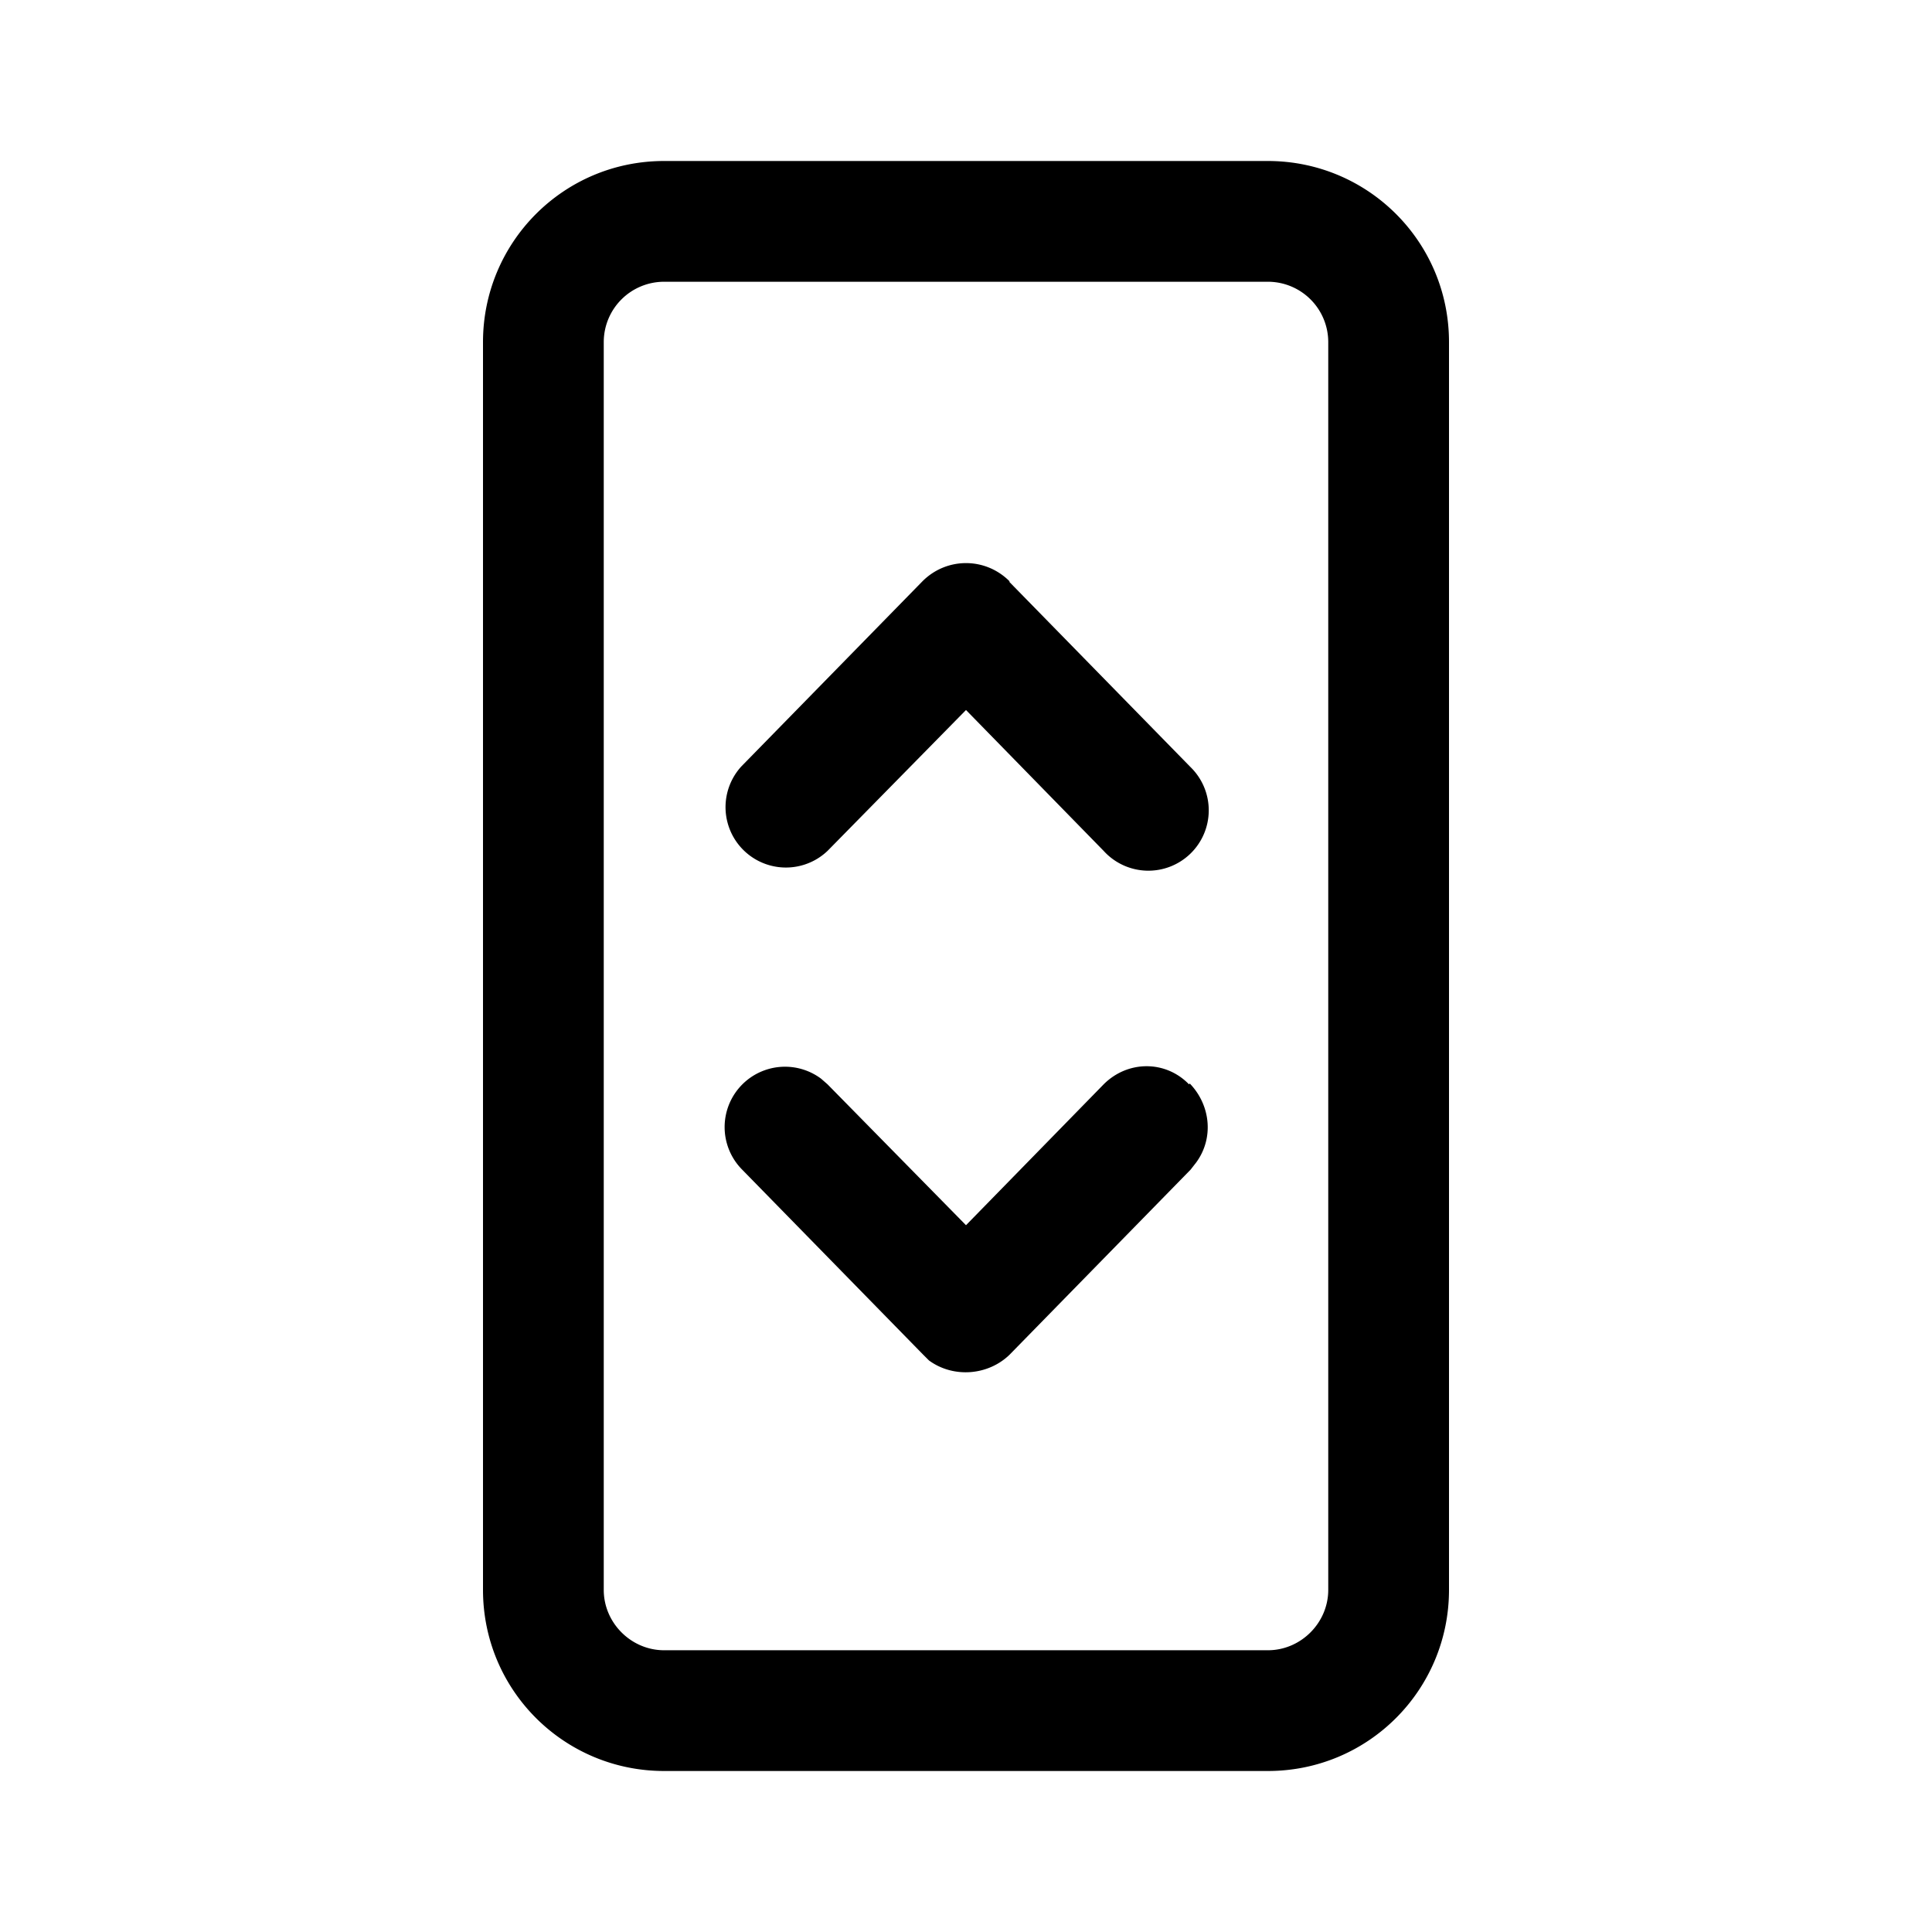 <svg width="24" height="24" viewBox="0 0 24 24" xmlns="http://www.w3.org/2000/svg"><path d="M15.75 2C16.99 2 18 3 18 4.25v15.5c0 1.24-1 2.25-2.25 2.25h-7.5C7.01 22 6 21 6 19.75V4.25C6 3.01 7 2 8.25 2h7.5Zm0 1.5h-7.5a.75.75 0 0 0-.75.75v15.5c0 .41.34.75.75.75h7.5c.41 0 .75-.34.75-.75V4.25a.75.75 0 0 0-.75-.75Zm-.97 9.96c.26.27.3.68.08.98l-.07.09-2.25 2.3c-.27.26-.7.29-1 .07l-.08-.08-2.25-2.3a.75.75 0 0 1 .99-1.12l.08.07L12 15.22l1.71-1.75c.3-.3.77-.3 1.06 0Zm-2.24-6.23 2.25 2.3a.75.75 0 1 1-1.08 1.04L12 8.82l-1.72 1.75a.75.75 0 0 1-1.07-1.05l2.25-2.3c.3-.3.78-.3 1.08 0Z"/></svg>